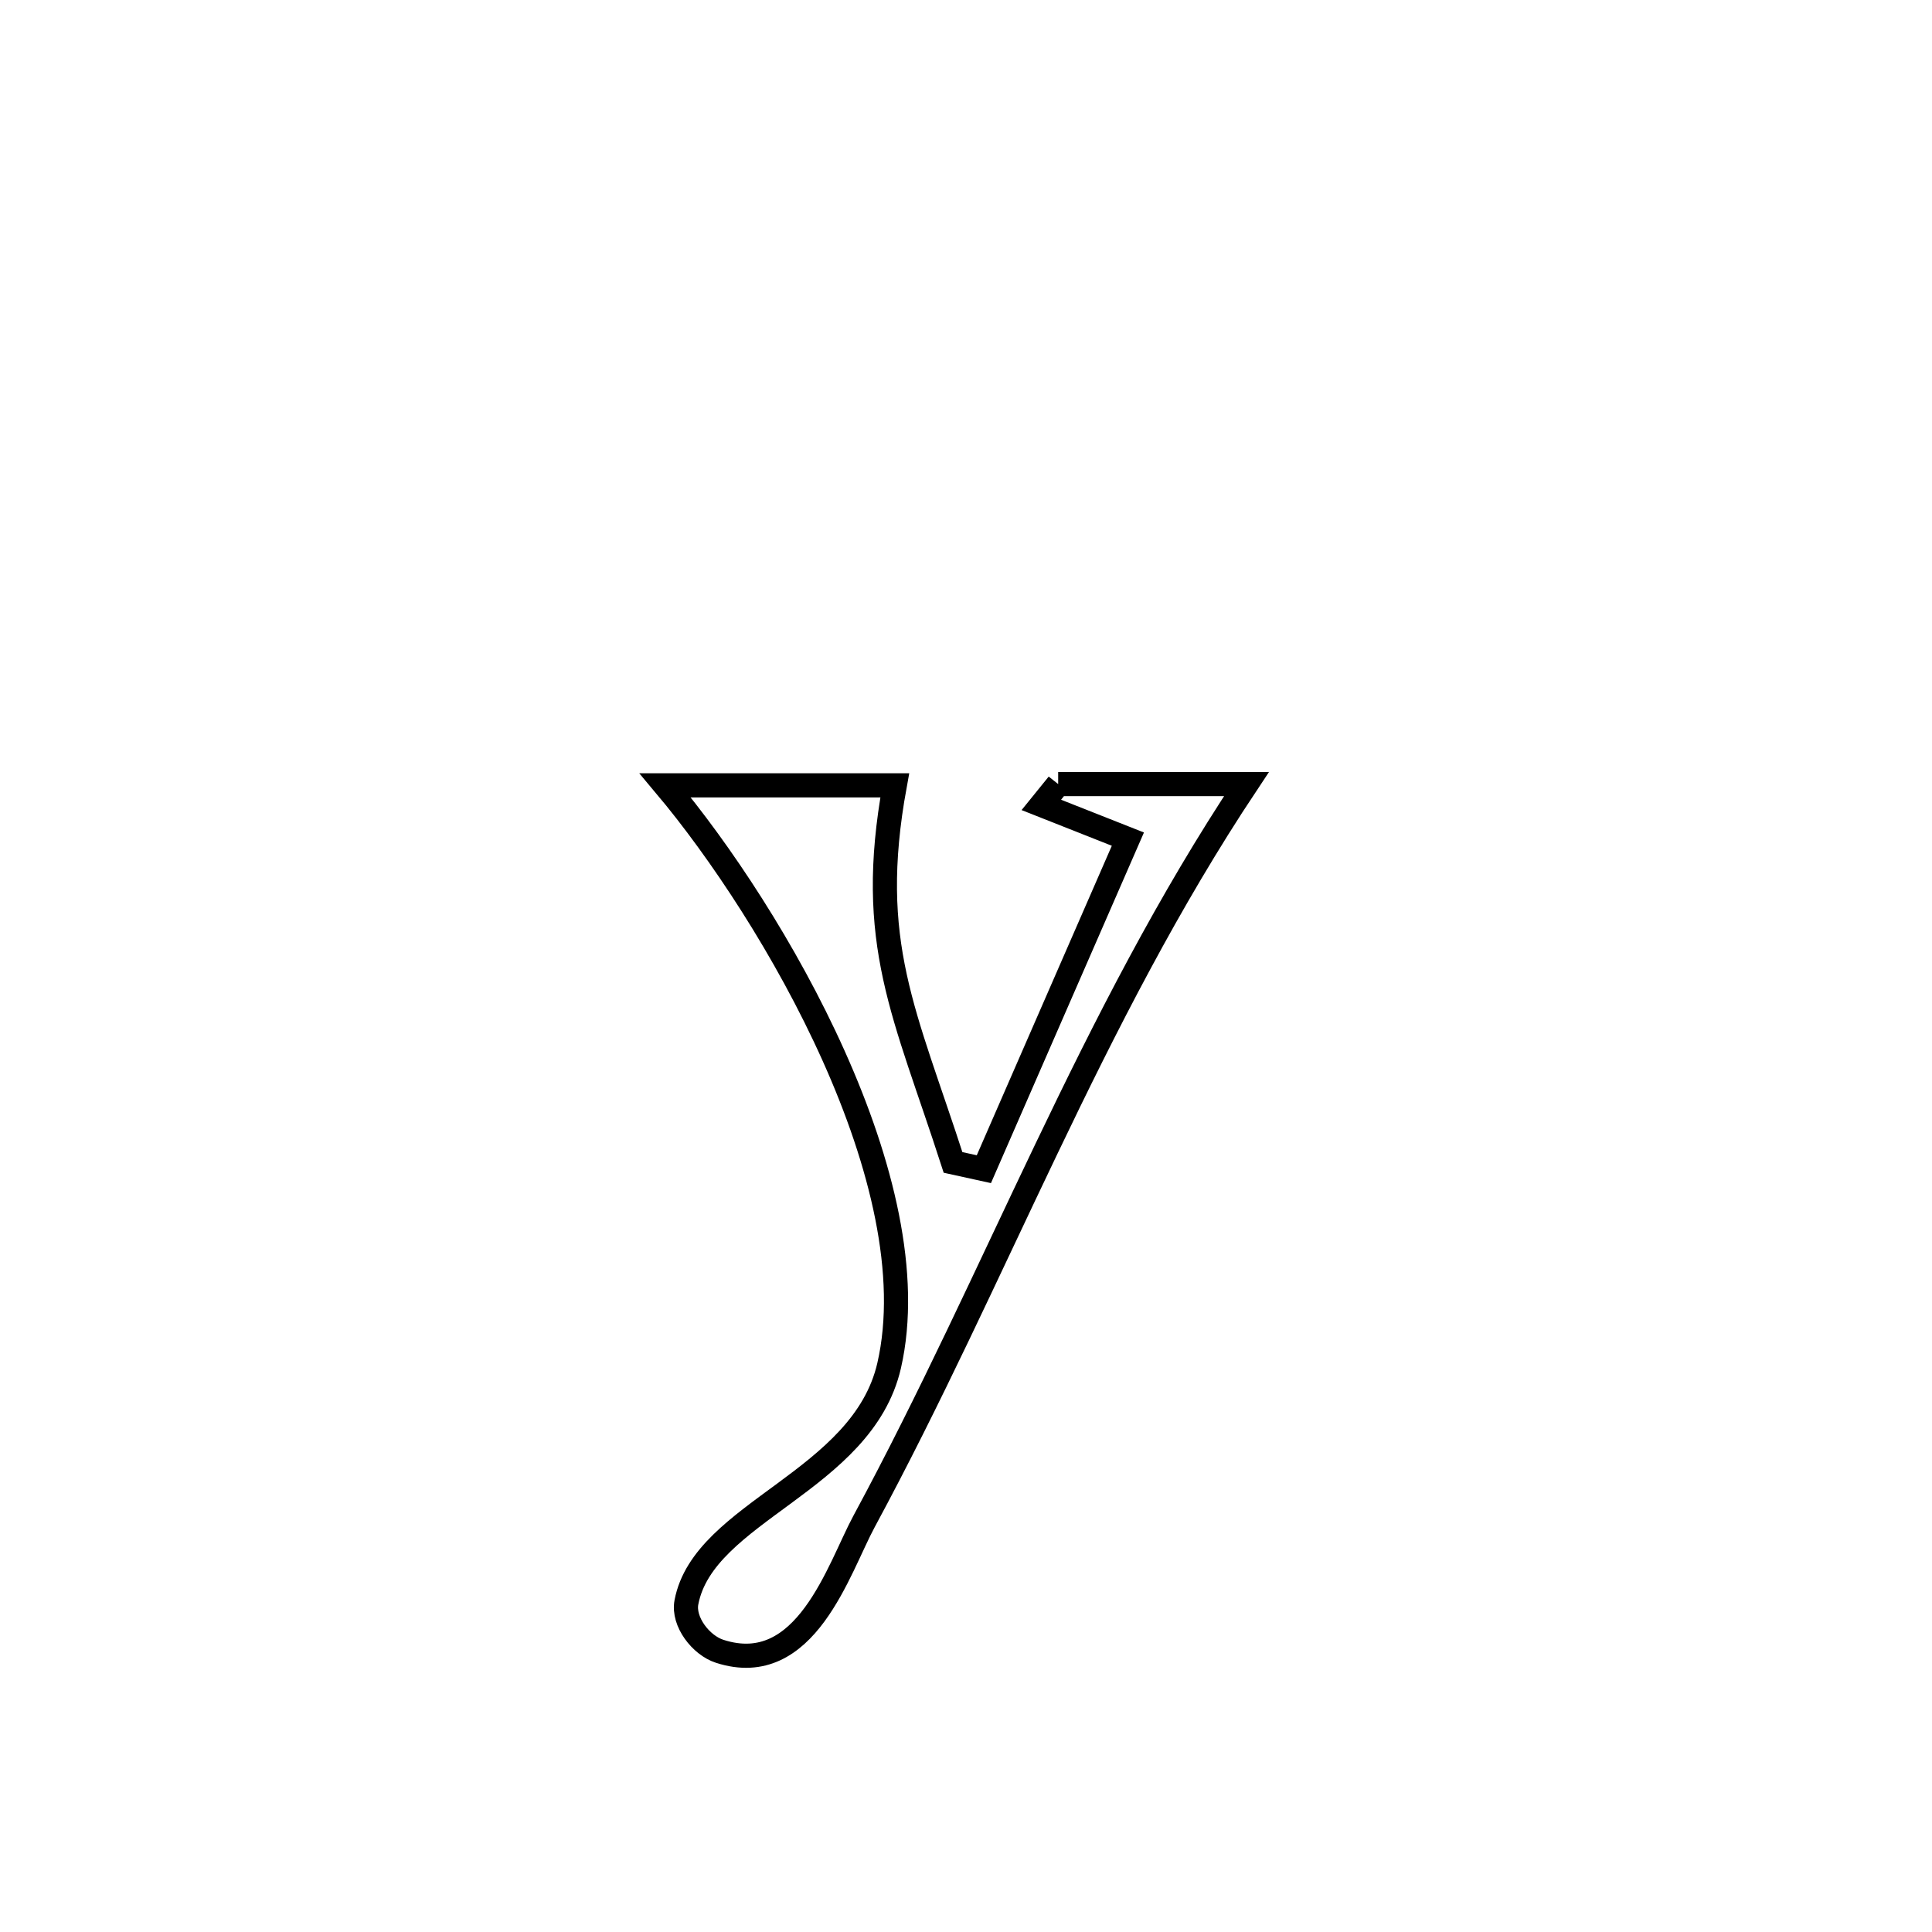 <svg xmlns="http://www.w3.org/2000/svg" viewBox="0.0 0.0 24.0 24.0" height="200px" width="200px"><path fill="none" stroke="black" stroke-width=".3" stroke-opacity="1.0"  filling="0" d="M13.145 9.74 L13.145 9.74 C13.149 9.74 15.477 9.74 15.484 9.74 L15.484 9.74 C14.516 11.196 13.741 12.721 13.002 14.265 C12.262 15.809 11.559 17.371 10.734 18.899 C10.419 19.481 10.011 20.86 8.94 20.513 C8.707 20.438 8.481 20.145 8.527 19.904 C8.741 18.776 10.713 18.405 11.045 16.965 C11.304 15.837 10.948 14.437 10.357 13.119 C9.766 11.8 8.94 10.562 8.263 9.756 L8.263 9.756 C9.214 9.756 10.165 9.756 11.115 9.756 L11.115 9.756 C10.757 11.718 11.239 12.581 11.839 14.44 L11.839 14.44 C11.967 14.468 12.095 14.496 12.222 14.524 L12.222 14.524 C12.819 13.158 13.415 11.791 14.011 10.424 L14.011 10.424 C13.653 10.283 13.295 10.141 12.936 9.999 L12.936 9.999 C13.006 9.913 13.076 9.827 13.145 9.74 L13.145 9.74"></path></svg>